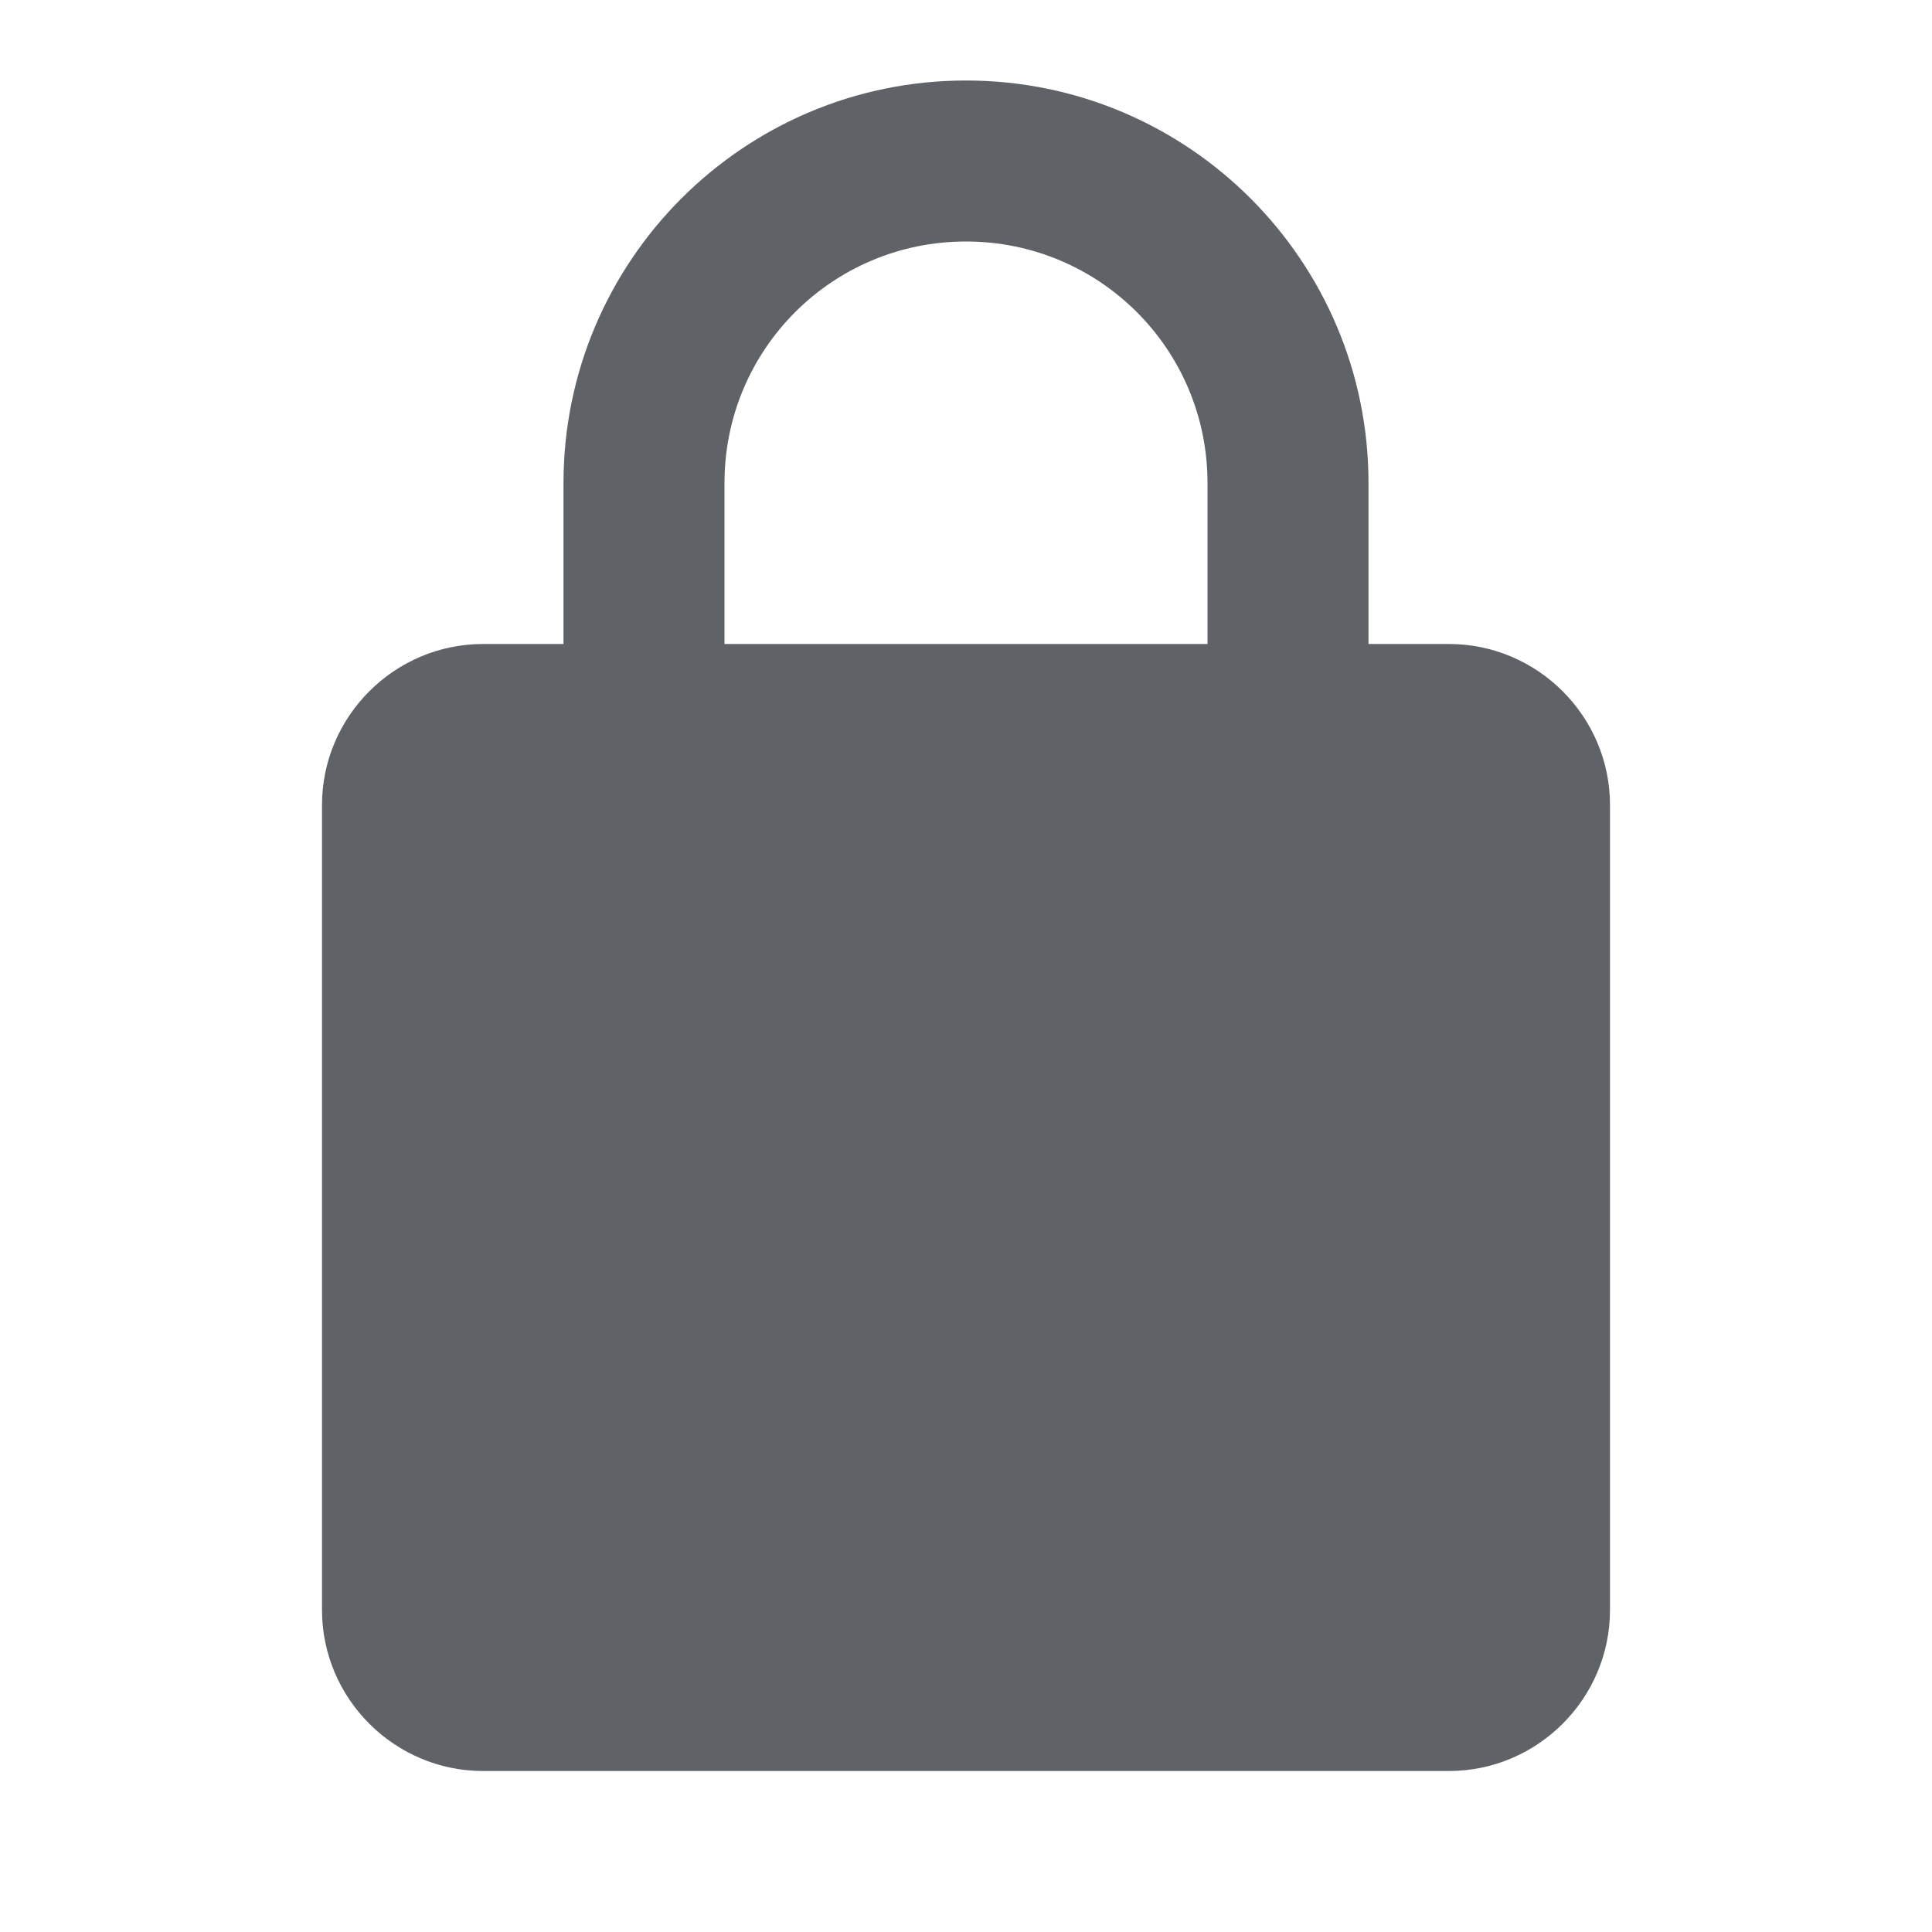 <svg width="12" height="12" viewBox="0 0 12 12" fill="none" xmlns="http://www.w3.org/2000/svg">
<path fill-rule="evenodd" clip-rule="evenodd" d="M9 4H8.5V3C8.5 1.62 7.38 0.5 6 0.5C4.62 0.5 3.5 1.62 3.5 3V4H3C2.45 4 2 4.45 2 5V10C2 10.55 2.45 11 3 11H9C9.55 11 10 10.55 10 10V5C10 4.45 9.55 4 9 4ZM4.5 4V3C4.5 2.17 5.17 1.5 6 1.5C6.83 1.5 7.5 2.17 7.5 3V4H4.5Z" fill="#5F6368"/>
</svg>
